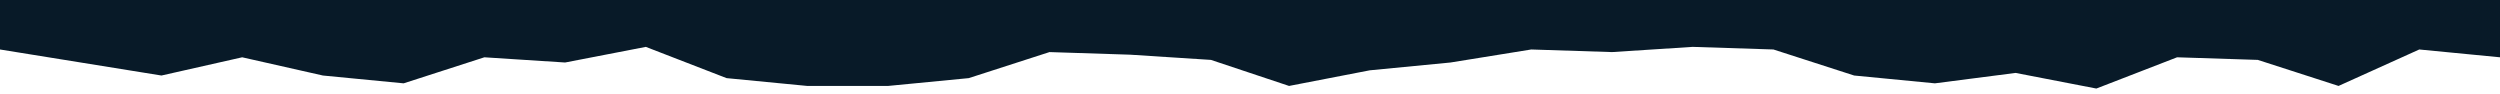 <svg id="visual" viewBox="0 0 960 36" width="960" xmlns="http://www.w3.org/2000/svg"
     version="1.1">
    <path d="M0 19L31 24L62 29L93 22L124 29L155 32L186 22L217 24L248 18L279 30L310 33L341 33L372 30L403 20L434 21L465 23L495 33L526 27L557 24L588 19L619 20L650 18L681 19L712 29L743 32L774 28L805 34L836 22L867 23L898 33L929 19L960 22L960 0L929 0L898 0L867 0L836 0L805 0L774 0L743 0L712 0L681 0L650 0L619 0L588 0L557 0L526 0L495 0L465 0L434 0L403 0L372 0L341 0L310 0L279 0L248 0L217 0L186 0L155 0L124 0L93 0L62 0L31 0L0 0Z"
          fill="#081A28" stroke-linecap="square" stroke-linejoin="bevel"></path>
</svg>